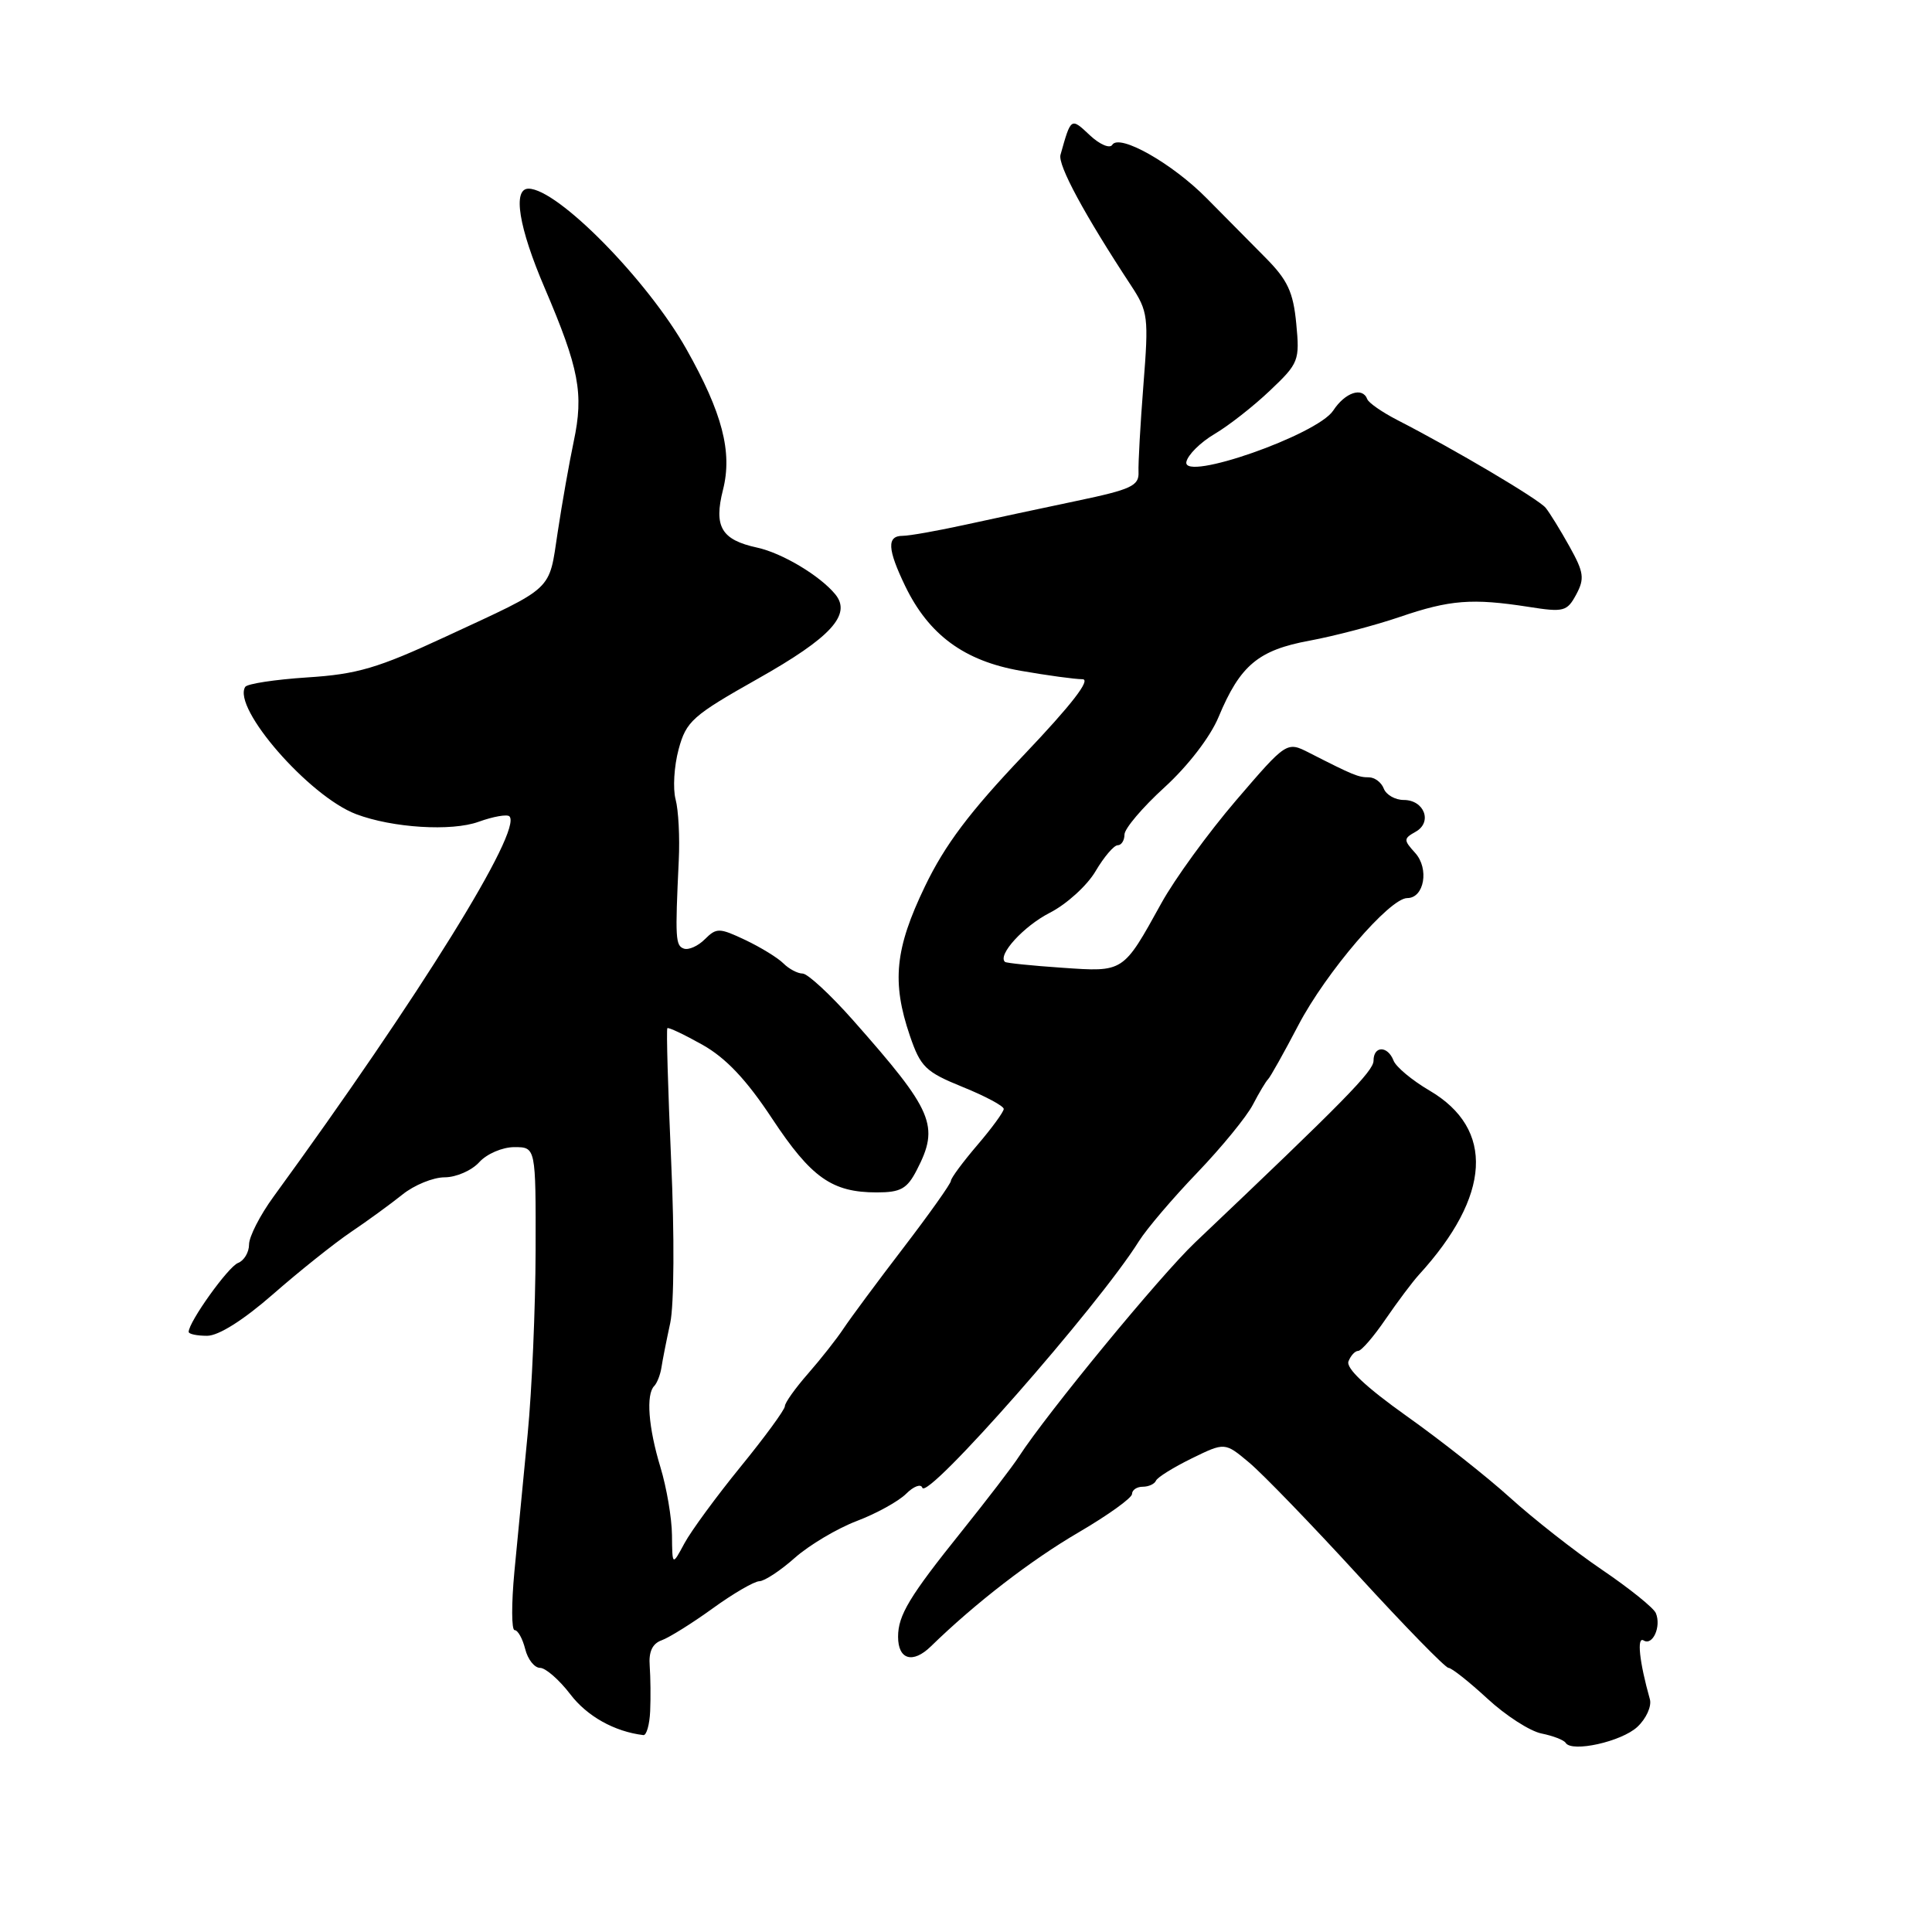 <?xml version="1.0" encoding="UTF-8" standalone="no"?>
<!DOCTYPE svg PUBLIC "-//W3C//DTD SVG 1.1//EN" "http://www.w3.org/Graphics/SVG/1.1/DTD/svg11.dtd" >
<svg xmlns="http://www.w3.org/2000/svg" xmlns:xlink="http://www.w3.org/1999/xlink" version="1.1" viewBox="0 0 256 256">
 <g >
 <path fill="currentColor"
d=" M 216.96 228.82 C 218.13 227.73 218.87 226.09 218.62 225.17 C 217.22 220.20 216.86 216.80 217.79 217.37 C 218.99 218.11 220.15 215.52 219.41 213.75 C 219.13 213.06 215.91 210.47 212.27 208.00 C 208.63 205.53 203.15 201.22 200.08 198.44 C 197.01 195.66 190.82 190.78 186.32 187.59 C 181.01 183.81 178.33 181.30 178.68 180.39 C 178.97 179.63 179.55 179.00 179.97 179.00 C 180.39 179.00 182.03 177.10 183.61 174.78 C 185.20 172.46 187.18 169.83 188.00 168.93 C 197.58 158.45 198.09 149.59 189.41 144.50 C 187.11 143.15 184.97 141.37 184.65 140.53 C 183.88 138.54 182.00 138.55 182.00 140.55 C 182.00 141.93 178.17 145.83 158.36 164.63 C 153.74 169.02 138.78 187.20 135.00 193.02 C 134.18 194.30 130.76 198.75 127.42 202.92 C 120.50 211.54 119.00 214.03 119.00 216.88 C 119.00 219.92 120.95 220.49 123.35 218.15 C 129.22 212.43 136.59 206.74 142.95 203.03 C 146.83 200.76 150.00 198.48 150.00 197.96 C 150.00 197.43 150.64 197.00 151.42 197.00 C 152.20 197.00 152.98 196.64 153.17 196.20 C 153.35 195.76 155.48 194.44 157.90 193.25 C 162.30 191.10 162.30 191.10 165.52 193.80 C 167.30 195.29 173.80 202.01 179.97 208.75 C 186.14 215.49 191.52 221.00 191.93 221.00 C 192.34 221.00 194.65 222.83 197.08 225.07 C 199.51 227.32 202.74 229.40 204.27 229.70 C 205.79 230.01 207.23 230.56 207.46 230.94 C 208.27 232.24 214.86 230.78 216.96 228.82 Z  M 86.15 226.75 C 86.23 224.96 86.20 222.26 86.09 220.74 C 85.94 218.86 86.44 217.78 87.69 217.34 C 88.68 216.98 91.73 215.08 94.45 213.11 C 97.17 211.14 99.95 209.53 100.62 209.52 C 101.29 209.51 103.41 208.12 105.32 206.42 C 107.23 204.73 110.93 202.53 113.53 201.54 C 116.14 200.55 119.08 198.92 120.07 197.93 C 121.06 196.94 122.03 196.58 122.21 197.13 C 122.81 198.92 145.54 173.06 150.91 164.47 C 151.93 162.84 155.41 158.75 158.65 155.38 C 161.88 152.01 165.19 147.96 166.01 146.38 C 166.83 144.80 167.74 143.28 168.03 143.00 C 168.32 142.72 170.12 139.51 172.03 135.86 C 175.70 128.84 184.13 119.00 186.47 119.00 C 188.72 119.00 189.40 115.10 187.52 113.02 C 185.96 111.30 185.97 111.12 187.58 110.21 C 189.84 108.95 188.73 106.00 186.00 106.00 C 184.87 106.00 183.68 105.32 183.36 104.50 C 183.05 103.67 182.15 103.00 181.38 103.00 C 179.99 103.00 179.34 102.74 173.50 99.76 C 170.50 98.23 170.50 98.23 163.79 106.05 C 160.10 110.36 155.64 116.49 153.88 119.69 C 148.78 128.91 148.95 128.80 140.72 128.23 C 136.75 127.96 133.35 127.61 133.17 127.46 C 132.13 126.56 135.64 122.72 139.10 120.95 C 141.32 119.82 144.05 117.34 145.16 115.45 C 146.28 113.55 147.60 112.00 148.10 112.00 C 148.59 112.00 149.00 111.36 149.00 110.58 C 149.00 109.80 151.38 106.99 154.30 104.33 C 157.42 101.48 160.37 97.65 161.47 95.00 C 164.32 88.16 166.73 86.14 173.53 84.89 C 176.81 84.28 182.20 82.87 185.50 81.74 C 192.12 79.48 195.06 79.25 202.53 80.41 C 207.21 81.15 207.64 81.03 208.86 78.77 C 209.99 76.66 209.87 75.83 207.97 72.42 C 206.77 70.26 205.35 67.96 204.81 67.29 C 203.87 66.14 192.78 59.57 185.12 55.64 C 183.13 54.61 181.35 53.38 181.17 52.89 C 180.54 51.22 178.23 52.00 176.66 54.40 C 174.55 57.62 156.68 63.87 157.20 61.21 C 157.38 60.29 159.05 58.62 160.93 57.51 C 162.80 56.41 166.12 53.81 168.29 51.74 C 172.10 48.13 172.23 47.78 171.76 42.87 C 171.36 38.69 170.62 37.10 167.67 34.13 C 165.68 32.13 162.20 28.61 159.92 26.30 C 155.34 21.65 148.32 17.68 147.38 19.19 C 147.06 19.72 145.72 19.15 144.42 17.93 C 141.89 15.55 141.92 15.53 140.52 20.52 C 140.15 21.87 143.70 28.45 149.88 37.85 C 152.13 41.28 152.22 42.00 151.51 50.99 C 151.10 56.22 150.81 61.43 150.86 62.57 C 150.94 64.37 149.88 64.86 142.72 66.36 C 138.20 67.31 131.51 68.74 127.86 69.54 C 124.20 70.34 120.49 71.00 119.61 71.00 C 117.49 71.00 117.58 72.75 119.95 77.67 C 123.08 84.13 127.78 87.58 135.23 88.88 C 138.77 89.50 142.46 90.00 143.43 90.00 C 144.61 90.00 142.00 93.37 135.65 100.05 C 128.49 107.58 125.20 111.95 122.55 117.47 C 118.59 125.70 118.14 130.13 120.56 137.23 C 121.98 141.39 122.64 142.03 127.56 144.03 C 130.55 145.24 133.00 146.55 133.00 146.94 C 133.00 147.32 131.43 149.48 129.50 151.73 C 127.58 153.98 126.00 156.11 126.00 156.47 C 126.00 156.82 123.18 160.80 119.73 165.31 C 116.28 169.81 112.72 174.62 111.80 176.00 C 110.89 177.38 108.77 180.07 107.08 182.00 C 105.39 183.93 104.00 185.87 104.00 186.33 C 104.00 186.78 101.37 190.38 98.15 194.33 C 94.94 198.27 91.58 202.85 90.69 204.50 C 89.08 207.50 89.08 207.50 89.04 203.41 C 89.02 201.16 88.33 197.11 87.51 194.41 C 85.91 189.14 85.58 184.76 86.69 183.65 C 87.06 183.27 87.49 182.18 87.64 181.23 C 87.78 180.28 88.31 177.61 88.81 175.30 C 89.32 172.90 89.38 163.70 88.93 153.81 C 88.51 144.29 88.28 136.39 88.43 136.24 C 88.57 136.09 90.68 137.09 93.10 138.45 C 96.20 140.20 98.92 143.08 102.31 148.22 C 107.49 156.05 110.24 158.00 116.17 158.00 C 119.34 158.00 120.19 157.53 121.47 155.05 C 124.52 149.16 123.71 147.26 113.03 135.18 C 110.02 131.78 107.01 129.00 106.35 129.00 C 105.69 129.00 104.54 128.39 103.80 127.65 C 103.06 126.91 100.79 125.52 98.75 124.55 C 95.32 122.93 94.94 122.92 93.41 124.44 C 92.51 125.35 91.26 125.91 90.63 125.70 C 89.50 125.31 89.45 124.40 89.94 114.00 C 90.09 110.97 89.90 107.34 89.52 105.92 C 89.14 104.50 89.32 101.52 89.92 99.29 C 90.93 95.56 91.73 94.84 100.43 89.93 C 110.10 84.48 112.88 81.44 110.68 78.75 C 108.65 76.28 103.64 73.28 100.32 72.56 C 95.58 71.53 94.56 69.79 95.80 64.90 C 97.07 59.90 95.71 54.70 90.95 46.26 C 85.79 37.10 73.88 25.00 70.03 25.00 C 67.90 25.00 68.73 30.13 72.17 38.15 C 76.74 48.84 77.37 52.14 76.02 58.50 C 75.44 61.25 74.48 66.65 73.90 70.50 C 72.69 78.46 73.60 77.61 59.01 84.38 C 50.07 88.53 47.34 89.34 40.73 89.76 C 36.45 90.04 32.75 90.60 32.49 91.02 C 30.76 93.82 40.98 105.53 47.19 107.88 C 52.00 109.70 59.84 110.19 63.42 108.89 C 65.36 108.19 67.20 107.87 67.50 108.17 C 69.28 109.95 55.64 131.94 36.25 158.56 C 34.46 161.01 33.00 163.87 33.00 164.90 C 33.00 165.94 32.34 167.04 31.54 167.35 C 30.24 167.84 25.00 175.17 25.00 176.48 C 25.00 176.77 26.10 177.00 27.44 177.00 C 28.96 177.00 32.23 174.94 36.19 171.48 C 39.66 168.44 44.30 164.74 46.50 163.25 C 48.70 161.77 51.77 159.53 53.33 158.28 C 54.88 157.03 57.40 156.00 58.92 156.00 C 60.44 156.00 62.50 155.10 63.50 154.00 C 64.50 152.89 66.58 152.00 68.15 152.00 C 71.00 152.00 71.00 152.00 70.97 165.75 C 70.95 173.31 70.48 184.22 69.92 190.00 C 69.36 195.78 68.57 203.99 68.16 208.25 C 67.76 212.51 67.77 216.00 68.19 216.00 C 68.62 216.00 69.24 217.12 69.59 218.50 C 69.93 219.88 70.82 221.00 71.56 221.00 C 72.29 221.00 74.10 222.58 75.57 224.50 C 77.79 227.42 81.43 229.45 85.25 229.91 C 85.66 229.96 86.07 228.54 86.15 226.75 Z "/>
</g>
</svg>